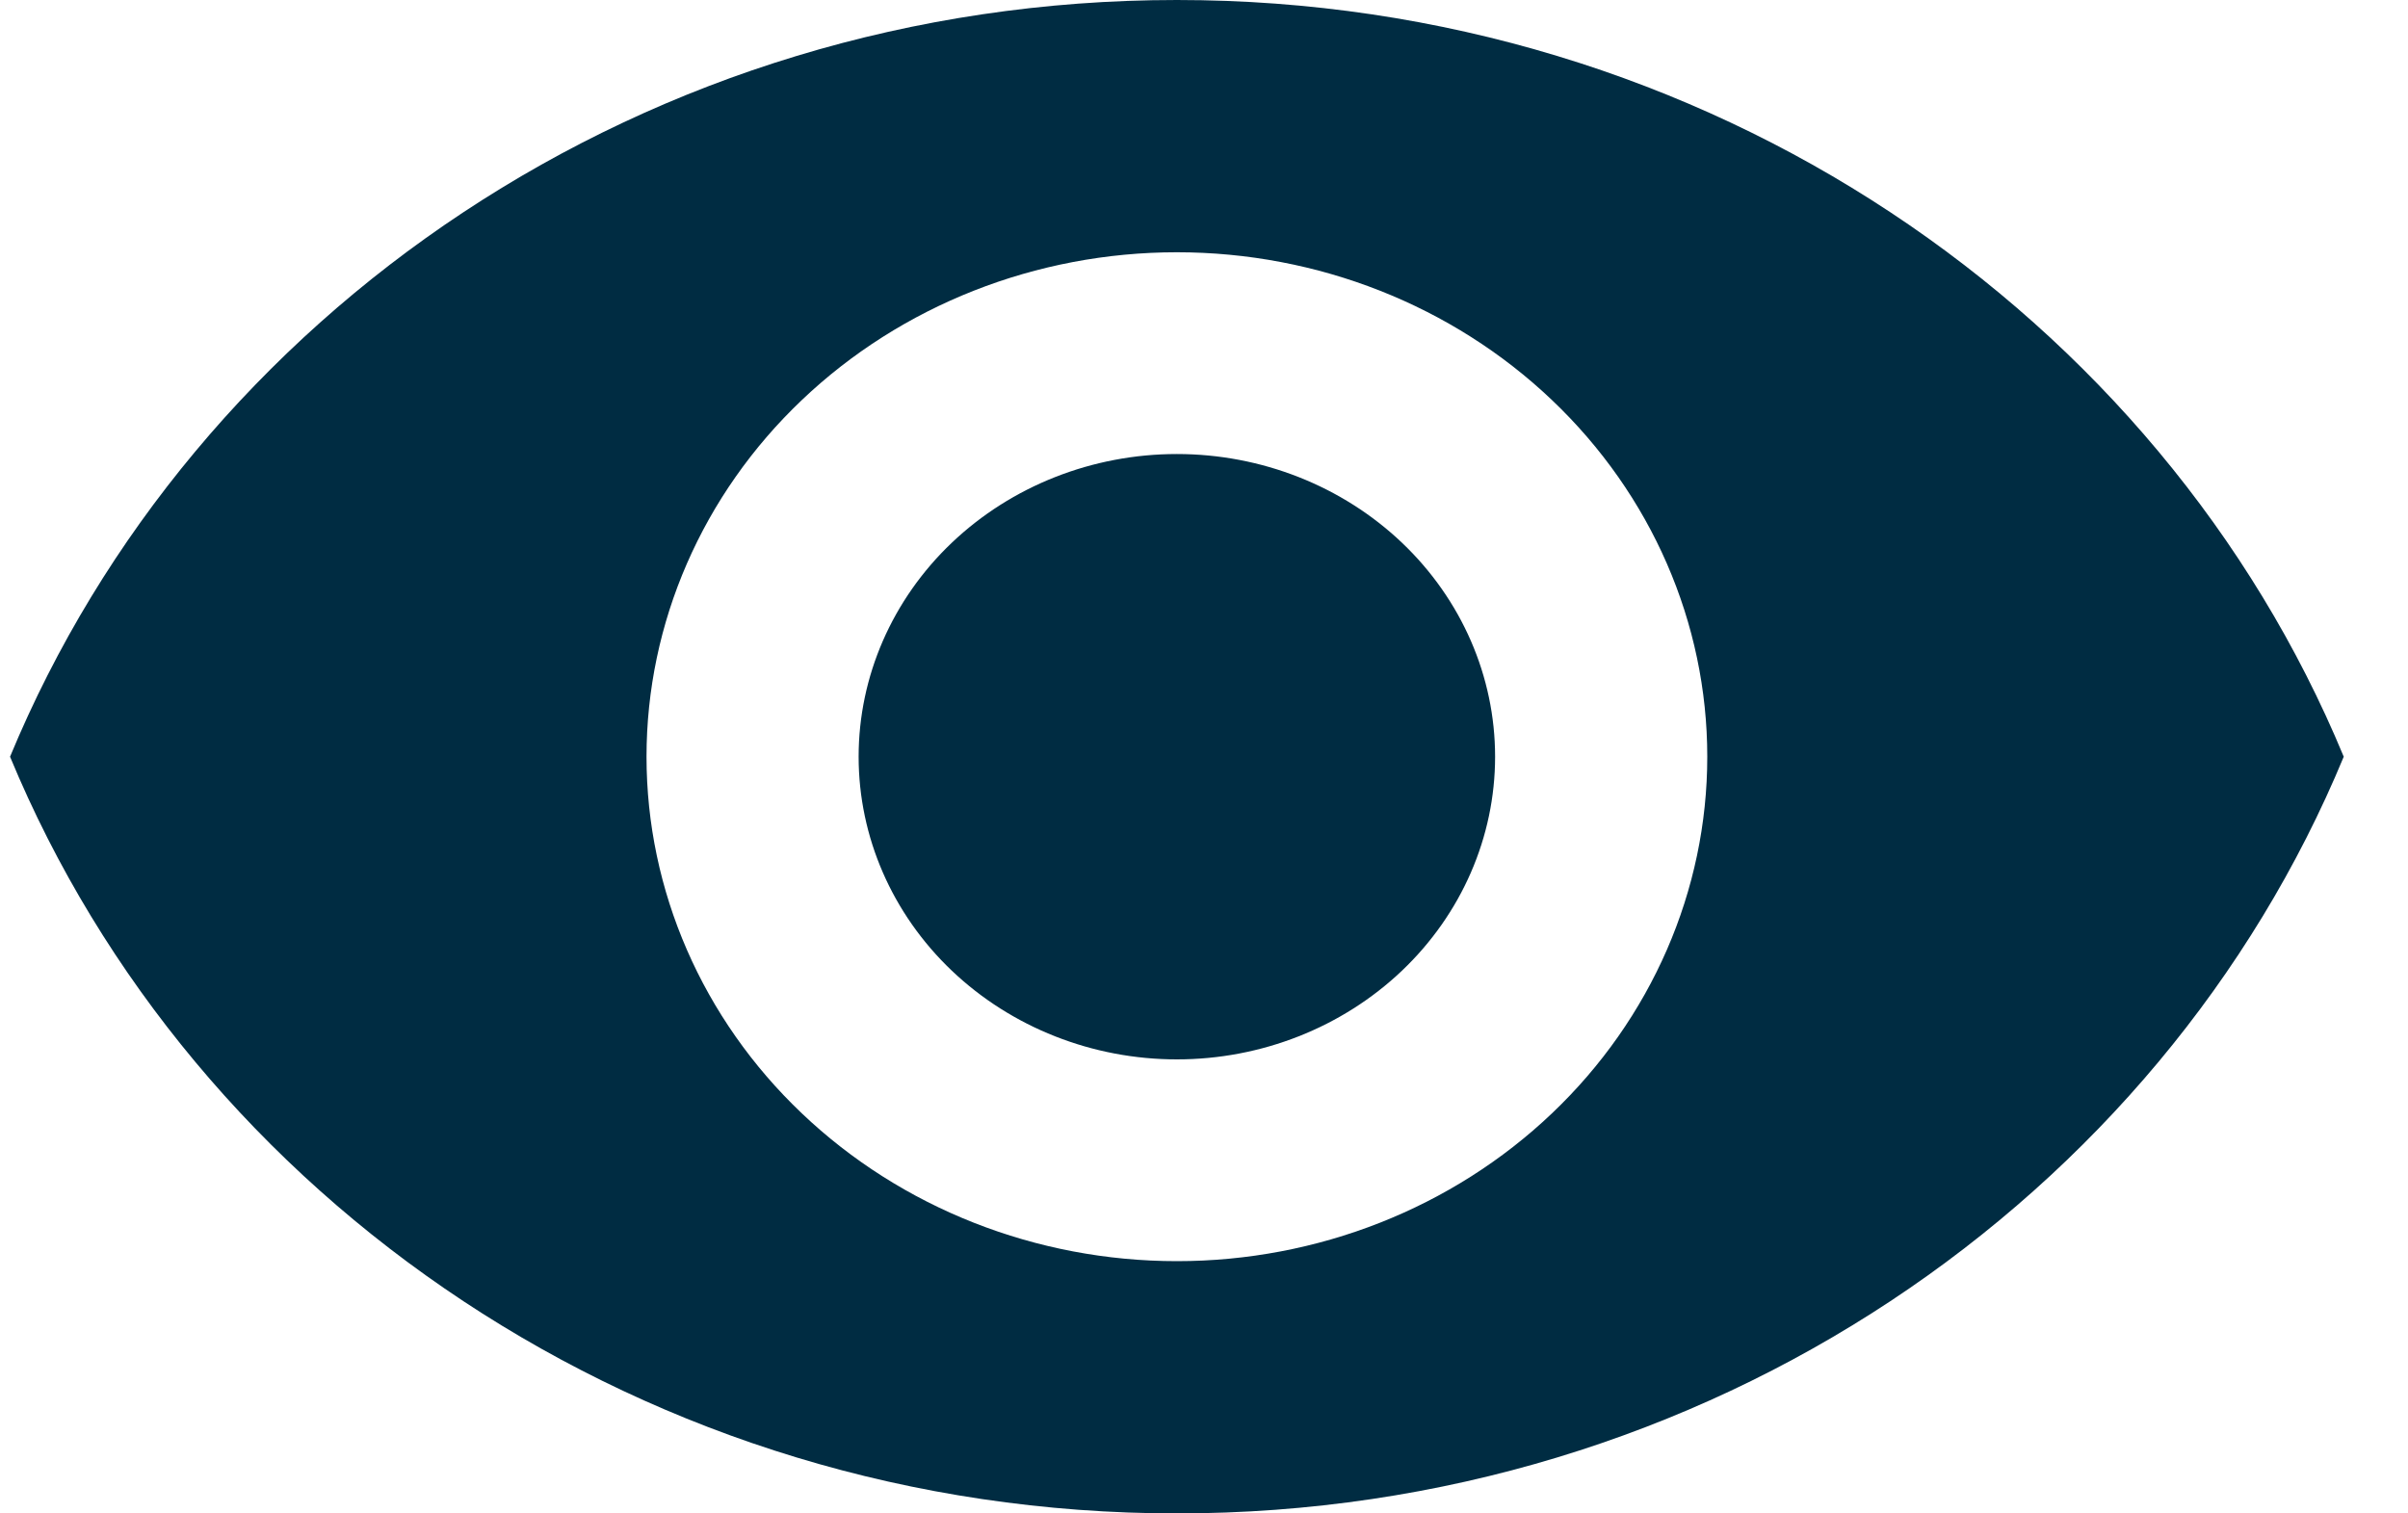 <svg width="35" height="22" viewBox="0 0 35 22" fill="none" xmlns="http://www.w3.org/2000/svg">
<path d="M17.106 6.6C15.879 6.6 14.703 7.064 13.835 7.889C12.968 8.714 12.48 9.833 12.48 11C12.48 12.167 12.968 13.286 13.835 14.111C14.703 14.936 15.879 15.4 17.106 15.4C18.333 15.4 19.509 14.936 20.377 14.111C21.244 13.286 21.731 12.167 21.731 11C21.731 9.833 21.244 8.714 20.377 7.889C19.509 7.064 18.333 6.6 17.106 6.6ZM17.106 18.333C15.061 18.333 13.101 17.561 11.655 16.185C10.209 14.81 9.397 12.945 9.397 11C9.397 9.055 10.209 7.19 11.655 5.815C13.101 4.439 15.061 3.667 17.106 3.667C19.151 3.667 21.111 4.439 22.557 5.815C24.003 7.19 24.815 9.055 24.815 11C24.815 12.945 24.003 14.81 22.557 16.185C21.111 17.561 19.151 18.333 17.106 18.333ZM17.106 0C9.397 0 2.813 4.561 0.146 11C2.813 17.439 9.397 22 17.106 22C24.815 22 31.398 17.439 34.066 11C31.398 4.561 24.815 0 17.106 0Z" fill="#002C42"/>
</svg>
